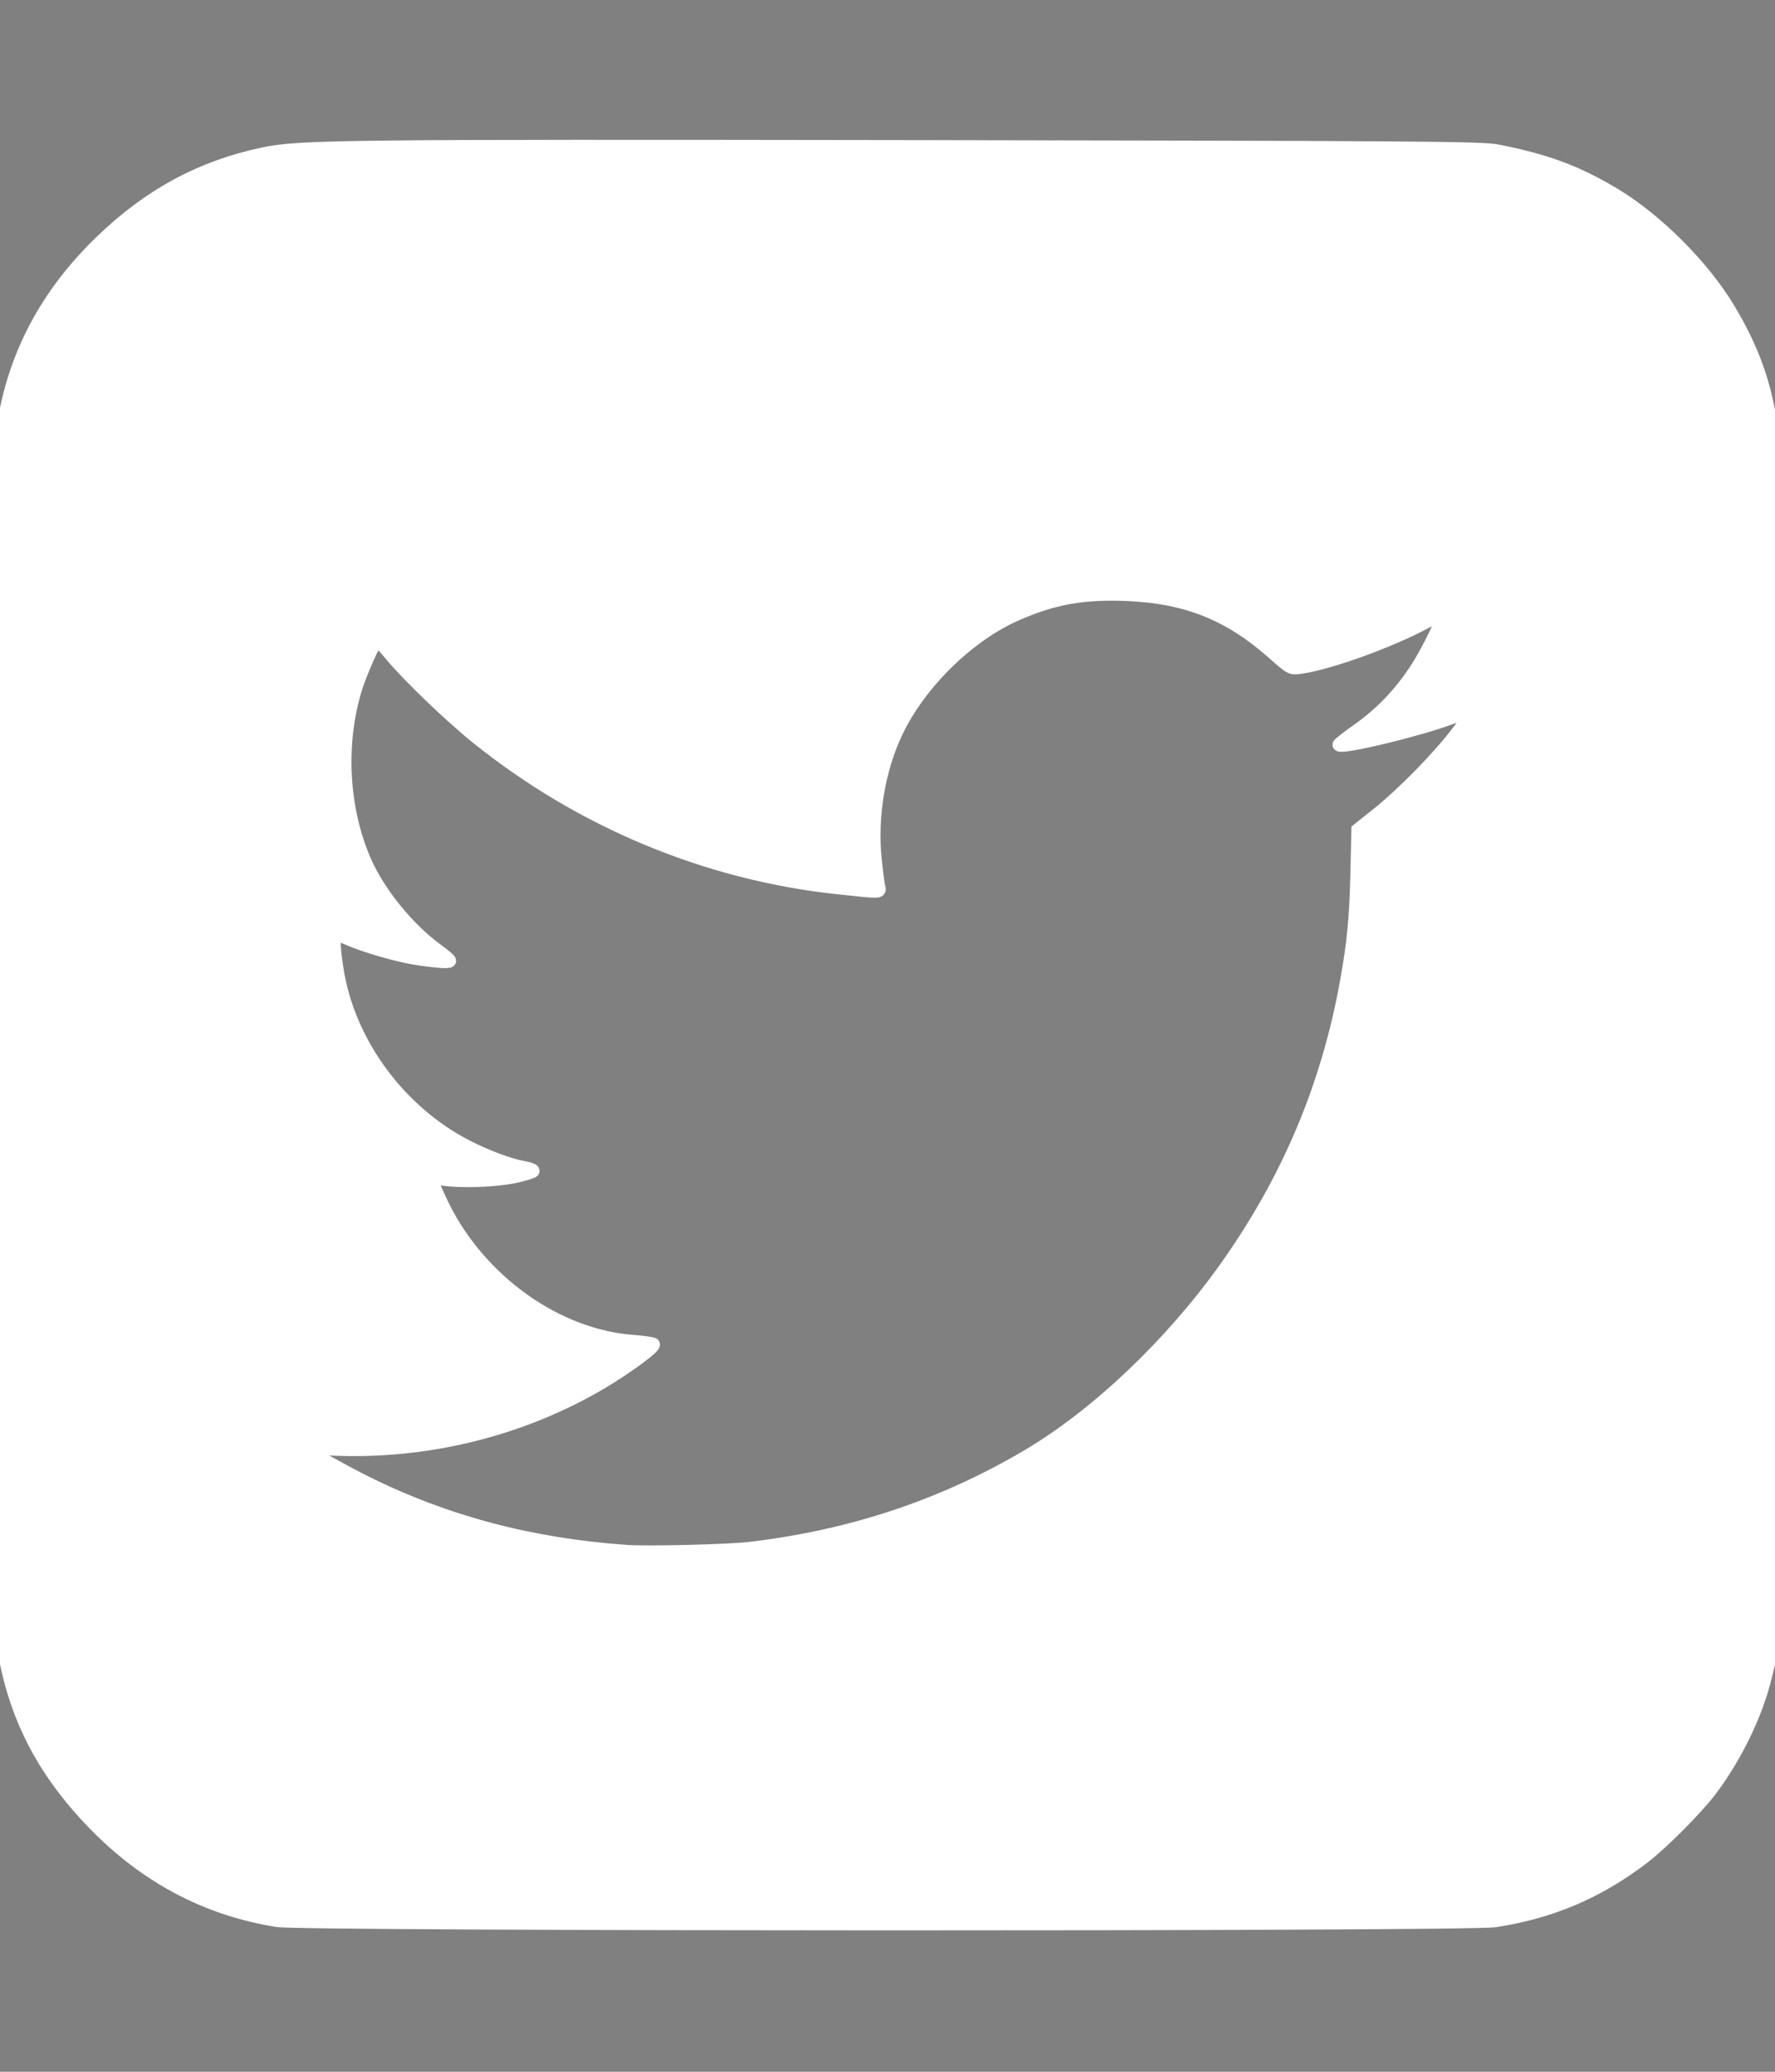 <?xml version="1.0" encoding="UTF-8" standalone="no"?>
<svg
   xmlns:dc="http://purl.org/dc/elements/1.1/"
   xmlns:cc="http://creativecommons.org/ns#"
   xmlns:rdf="http://www.w3.org/1999/02/22-rdf-syntax-ns#"
   xmlns:svg="http://www.w3.org/2000/svg"
   xmlns="http://www.w3.org/2000/svg"
   xmlns:sodipodi="http://sodipodi.sourceforge.net/DTD/sodipodi-0.dtd"
   xmlns:inkscape="http://www.inkscape.org/namespaces/inkscape"
   height="1000"
   width="857.143"
   id="svg3785"
   version="1.1"
   inkscape:version="0.48.4 r9939"
   sodipodi:docname="twitter-squared-512px.svg">
  <rect width="100%" height="100%" fill="#808080" stroke="none"/>
  <defs
     id="defs3791" />
  <sodipodi:namedview
     pagecolor="#ffffff"
     bordercolor="#666666"
     borderopacity="1"
     objecttolerance="10"
     gridtolerance="10"
     guidetolerance="10"
     inkscape:pageopacity="0"
     inkscape:pageshadow="2"
     inkscape:window-width="1920"
     inkscape:window-height="999"
     id="namedview3789"
     showgrid="false"
     inkscape:zoom="0.944"
     inkscape:cx="428.5715"
     inkscape:cy="651.9401"
     inkscape:window-x="-9"
     inkscape:window-y="-9"
     inkscape:window-maximized="1"
     inkscape:current-layer="svg3785" />
  <path
     d="M714.24 340.444q-31.248 13.95 -67.518 18.972 37.944 -22.32 51.894 -65.286 -36.27 21.204 -74.772 28.458 -34.038 -36.828 -85.374 -36.828 -48.546 0 -82.863 34.317t-34.317 82.863q0 16.182 2.79 26.784 -71.982 -3.906 -135.036 -36.27t-107.136 -86.49q-16.182 27.9 -16.182 59.148 0 63.612 50.778 97.65 -26.226 -.558 -55.8 -14.508v1.116q0 41.85 27.9 74.493t68.634 40.455q-16.182 4.464 -28.458 4.464 -7.254 0 -21.762 -2.232 11.718 35.154 41.571 58.032t67.797 23.436q-64.728 50.22 -145.638 50.22 -14.508 0 -27.9 -1.674 82.584 52.452 179.676 52.452 62.496 0 117.18 -19.809t93.744 -53.01 67.239 -76.446 41.85 -90.396 13.671 -94.023q0 -10.044 -.558 -15.066 35.154 -25.11 58.59 -60.822zm142.848 -108.252v535.68q0 66.402 -47.151 113.553t-113.553 47.151h-535.68q-66.402 0 -113.553 -47.151t-47.151 -113.553v-535.68q0 -66.402 47.151 -113.553t113.553 -47.151h535.68q66.402 0 113.553 47.151t47.151 113.553z"
     fill="#000000"
     id="path3787" />
  <path
     style="fill:#ffffff;fill-opacity:1;fill-rule:nonzero;stroke:#ffffff;stroke-width:6.356;stroke-miterlimit:4;stroke-opacity:1;stroke-dasharray:none;stroke-dashoffset:0"
     d="M 133.974,926.977 C 99.716,921.525 70.063,905.778 44.932,879.693 20.175,853.996 6.625,827.126 1.47,793.505 -0.786,778.793 -0.735,221.38 1.524,206.342 6.705,171.846 22.358,142.191 48.919,116.552 72.166,94.112 96.995,80.697 127.088,74.318 c 17.454,-3.7 37.196,-3.92 314.619,-3.512 242.297,0.357 273.722,0.587 281.25,2.062 23.595,4.623 38.08,9.974 56.144,20.741 20.778,12.385 43.392,35.001 55.822,55.827 13.96,23.389 20.011,43.416 22.087,73.093 0.748,10.694 0.982,105.433 0.716,289.725 -0.424,293.585 -0.103,275.549 -5.292,297.14 -4.236,17.625 -13.971,37.844 -26.013,54.025 -6.756,9.079 -23.721,26.17 -33.019,33.265 -21.785,16.622 -44.475,26.266 -71.504,30.391 -13.552,2.068 -574.901,1.974 -587.924,-0.099 l 0,-10e-6 z M 361.728,747.448 c 49.327,-5.75 93.762,-20.539 134.913,-44.904 33.138,-19.621 69.029,-53.723 95.138,-90.397 30.278,-42.529 49.382,-87.764 58.517,-138.557 3.36,-18.682 4.477,-30.427 4.988,-52.436 l 0.479,-20.657 9.233,-7.347 c 12.483,-9.932 29.984,-27.798 39.09,-39.903 4.118,-5.474 7.351,-10.109 7.185,-10.299 -0.167,-0.19 -4.994,1.413 -10.727,3.562 -15.544,5.825 -52.213,14.67 -53.886,12.997 -0.231,-0.231 3.882,-3.457 9.14,-7.169 11.259,-7.947 20.24,-17.332 28.229,-29.502 5.53,-8.424 13.666,-25.289 12.676,-26.278 -0.259,-0.259 -3.992,1.423 -8.295,3.739 -17.175,9.243 -46.207,19.727 -60.263,21.761 -4.732,0.685 -4.82,0.639 -13.238,-6.837 -21.138,-18.773 -41.89,-27.092 -70.565,-28.287 -21.205,-0.884 -35.317,1.619 -53.375,9.468 -23.325,10.137 -47.098,33.47 -58.248,57.167 -8.466,17.993 -12.208,40.494 -10.138,60.963 0.633,6.263 1.424,12.406 1.757,13.651 0.68,2.541 1.201,2.533 -19.706,0.297 -63.186,-6.758 -123.687,-31.882 -174.023,-72.263 -12.956,-10.394 -33.197,-29.822 -41.677,-40.002 -3.368,-4.043 -6.429,-7.351 -6.803,-7.351 -1.036,0 -7.951,15.54 -10.37,23.305 -8.242,26.456 -6.622,58.07 4.261,83.157 6.82,15.721 20.997,33.148 35.52,43.665 3.042,2.203 5.544,4.34 5.561,4.749 0.035,0.842 -7.98,0.21 -17.448,-1.376 -8.506,-1.425 -23.833,-5.902 -30.887,-9.021 -3.146,-1.391 -6.222,-2.53 -6.834,-2.53 -1.213,0 -0.557,9.944 1.327,20.127 6.294,34.017 30.338,66.012 61.817,82.258 9.637,4.973 21.188,9.292 27.807,10.397 2.476,0.413 4.502,1.117 4.502,1.564 0,0.447 -3.933,1.668 -8.739,2.712 -9.266,2.014 -26.367,2.592 -35.094,1.187 l -5.168,-0.832 0.734,2.926 c 0.404,1.609 2.626,6.717 4.938,11.351 18.014,36.1 54.825,62.238 91.528,64.991 4.661,0.35 9.091,0.96 9.844,1.356 1.427,0.75 -12.548,11.117 -24.675,18.304 -38.494,22.812 -84.026,34.167 -129.502,32.295 -7.72,-0.318 -14.036,-0.439 -14.036,-0.269 0,0.608 18.732,11.039 29.131,16.222 38.802,19.337 80.173,30.285 126.589,33.499 9.847,0.682 48.712,-0.28 58.792,-1.455 l 0,0 z"
     id="path3795"
     inkscape:connector-curvature="0" />
</svg>
